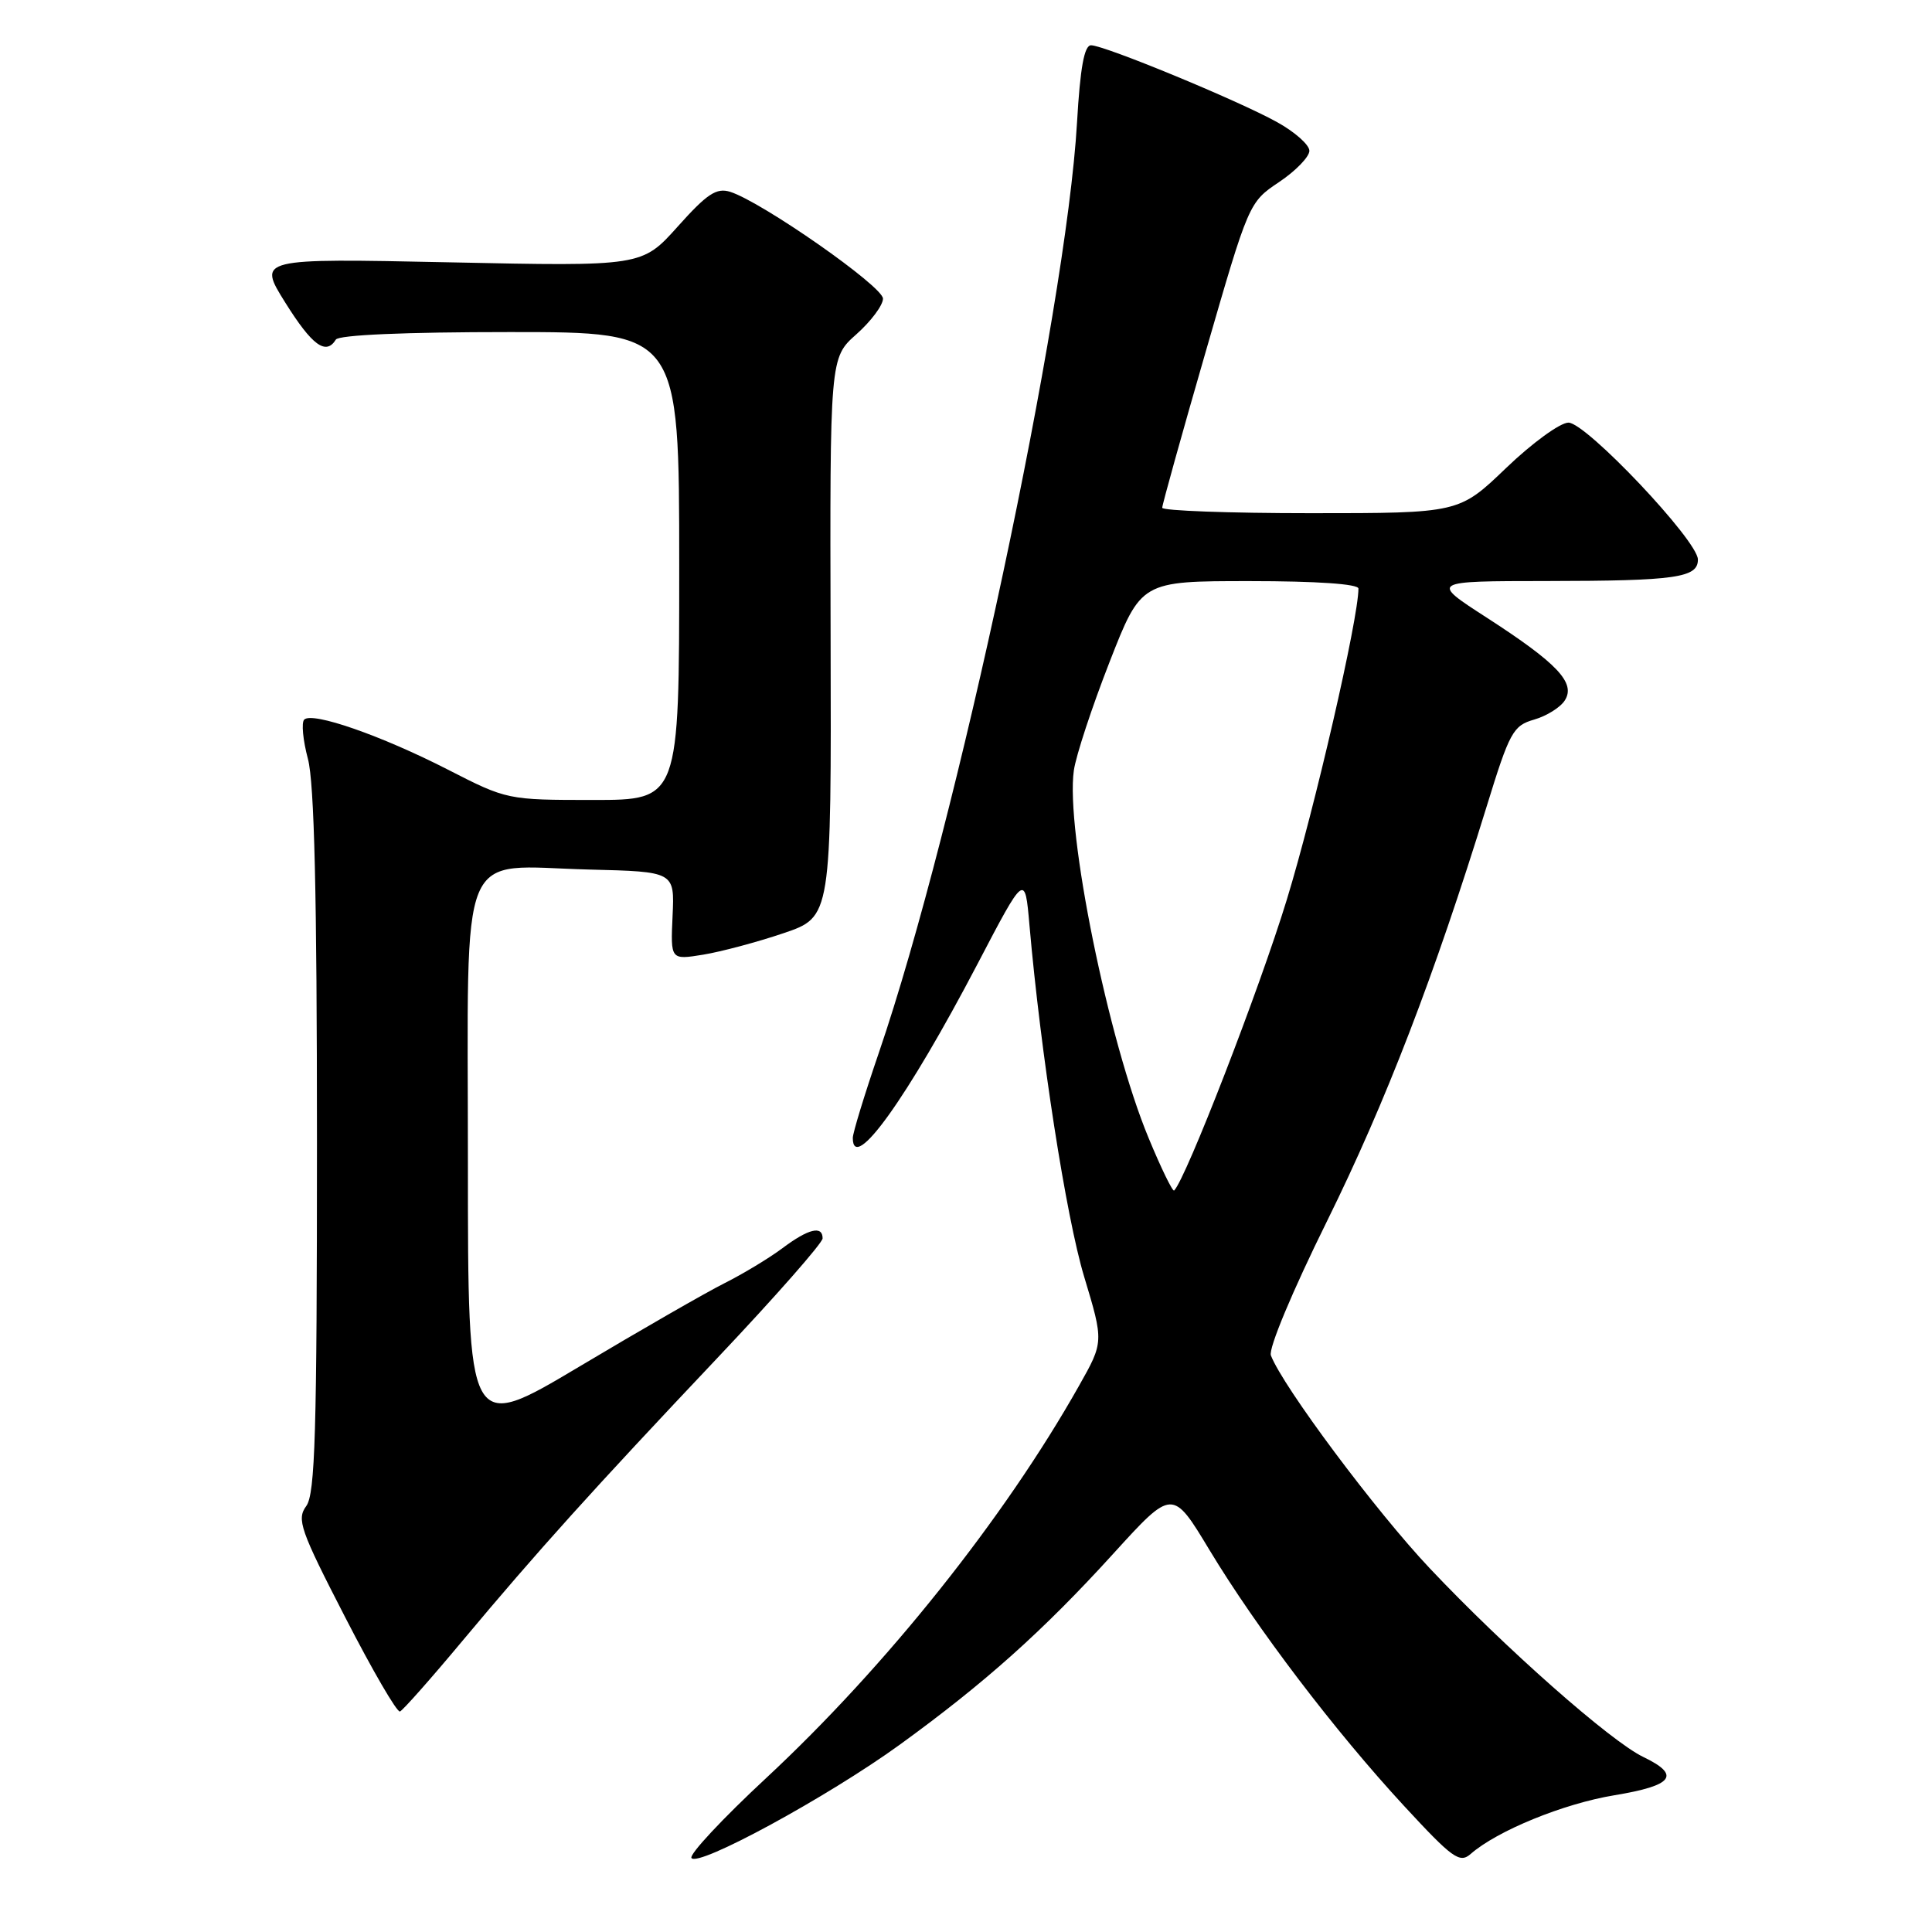 <?xml version="1.0" encoding="UTF-8" standalone="no"?>
<!DOCTYPE svg PUBLIC "-//W3C//DTD SVG 1.1//EN" "http://www.w3.org/Graphics/SVG/1.1/DTD/svg11.dtd" >
<svg xmlns="http://www.w3.org/2000/svg" xmlns:xlink="http://www.w3.org/1999/xlink" version="1.1" viewBox="0 0 256 256">
 <g >
 <path fill="currentColor"
d=" M 119.21 231.19 C 130.48 223.02 138.21 216.11 147.51 205.88 C 155.36 197.25 155.36 197.25 160.26 205.38 C 166.53 215.77 176.88 229.37 186.04 239.29 C 192.47 246.25 193.42 246.93 194.87 245.66 C 198.37 242.59 207.17 238.99 213.92 237.88 C 221.73 236.59 222.76 235.22 217.75 232.81 C 213.43 230.74 199.42 218.37 189.48 207.84 C 182.33 200.28 169.99 183.74 168.40 179.60 C 168.06 178.71 171.23 171.12 175.85 161.78 C 183.60 146.09 190.07 129.29 196.99 106.86 C 200.03 96.99 200.49 96.15 203.28 95.35 C 204.94 94.87 206.77 93.73 207.35 92.80 C 208.82 90.48 206.35 87.88 197.00 81.84 C 189.50 77.00 189.50 77.00 205.00 76.99 C 222.08 76.97 225.01 76.55 224.98 74.13 C 224.96 71.63 210.17 56.00 207.83 56.00 C 206.73 56.00 203.02 58.70 199.58 62.00 C 193.33 68.00 193.33 68.00 173.67 68.00 C 162.85 68.00 154.00 67.67 154.00 67.28 C 154.00 66.88 156.58 57.61 159.74 46.68 C 165.47 26.85 165.49 26.80 169.49 24.12 C 171.70 22.64 173.50 20.77 173.50 19.98 C 173.50 19.19 171.56 17.47 169.18 16.16 C 163.95 13.27 146.33 6.00 144.57 6.00 C 143.67 6.00 143.13 8.97 142.71 16.25 C 141.26 41.35 126.76 109.38 116.44 139.53 C 114.55 145.05 113.00 150.12 113.00 150.78 C 113.00 155.58 120.22 145.51 129.51 127.76 C 135.81 115.71 135.81 115.71 136.41 122.60 C 137.89 139.53 141.26 161.21 143.65 169.15 C 146.26 177.81 146.26 177.81 142.96 183.65 C 133.08 201.18 117.38 220.85 101.51 235.61 C 95.77 240.94 91.32 245.71 91.62 246.19 C 92.42 247.48 109.65 238.11 119.21 231.19 Z  M 61.28 217.42 C 71.27 205.47 78.42 197.54 95.15 179.84 C 102.77 171.78 109.00 164.69 109.00 164.09 C 109.00 162.35 107.12 162.81 103.68 165.39 C 101.93 166.70 98.47 168.79 96.00 170.03 C 93.53 171.27 84.86 176.25 76.75 181.09 C 62.00 189.88 62.00 189.88 62.00 153.97 C 62.00 111.04 60.45 114.77 78.07 115.22 C 89.39 115.50 89.39 115.50 89.12 121.35 C 88.85 127.20 88.85 127.20 93.17 126.50 C 95.55 126.11 100.35 124.83 103.83 123.65 C 110.16 121.50 110.16 121.50 110.06 84.45 C 109.96 47.41 109.96 47.41 113.48 44.29 C 115.41 42.57 117.00 40.45 117.00 39.57 C 117.00 37.95 100.99 26.77 96.76 25.42 C 94.94 24.85 93.70 25.66 89.81 30.01 C 85.07 35.30 85.07 35.30 59.60 34.76 C 34.13 34.23 34.13 34.23 37.81 40.11 C 41.36 45.78 43.19 47.12 44.50 45.00 C 44.88 44.38 53.68 44.00 67.56 44.00 C 90.00 44.00 90.00 44.00 90.00 75.00 C 90.00 106.00 90.00 106.00 78.60 106.00 C 67.26 106.00 67.16 105.98 59.35 101.98 C 50.54 97.47 41.39 94.28 40.31 95.35 C 39.92 95.74 40.14 98.08 40.80 100.55 C 41.65 103.72 42.00 118.50 42.00 151.32 C 42.00 189.81 41.76 197.95 40.58 199.56 C 39.29 201.32 39.77 202.71 45.73 214.28 C 49.34 221.31 52.61 226.94 53.00 226.78 C 53.38 226.63 57.11 222.42 61.28 217.42 Z  M 152.20 150.80 C 146.86 137.96 141.17 109.96 142.29 102.09 C 142.57 100.12 144.70 93.66 147.01 87.75 C 151.21 77.00 151.21 77.00 165.60 77.00 C 174.47 77.00 180.00 77.38 180.00 77.99 C 180.00 81.99 174.21 107.13 170.50 119.24 C 166.87 131.11 157.15 156.18 155.58 157.75 C 155.39 157.94 153.86 154.82 152.20 150.80 Z "/>
</g>
</svg>
